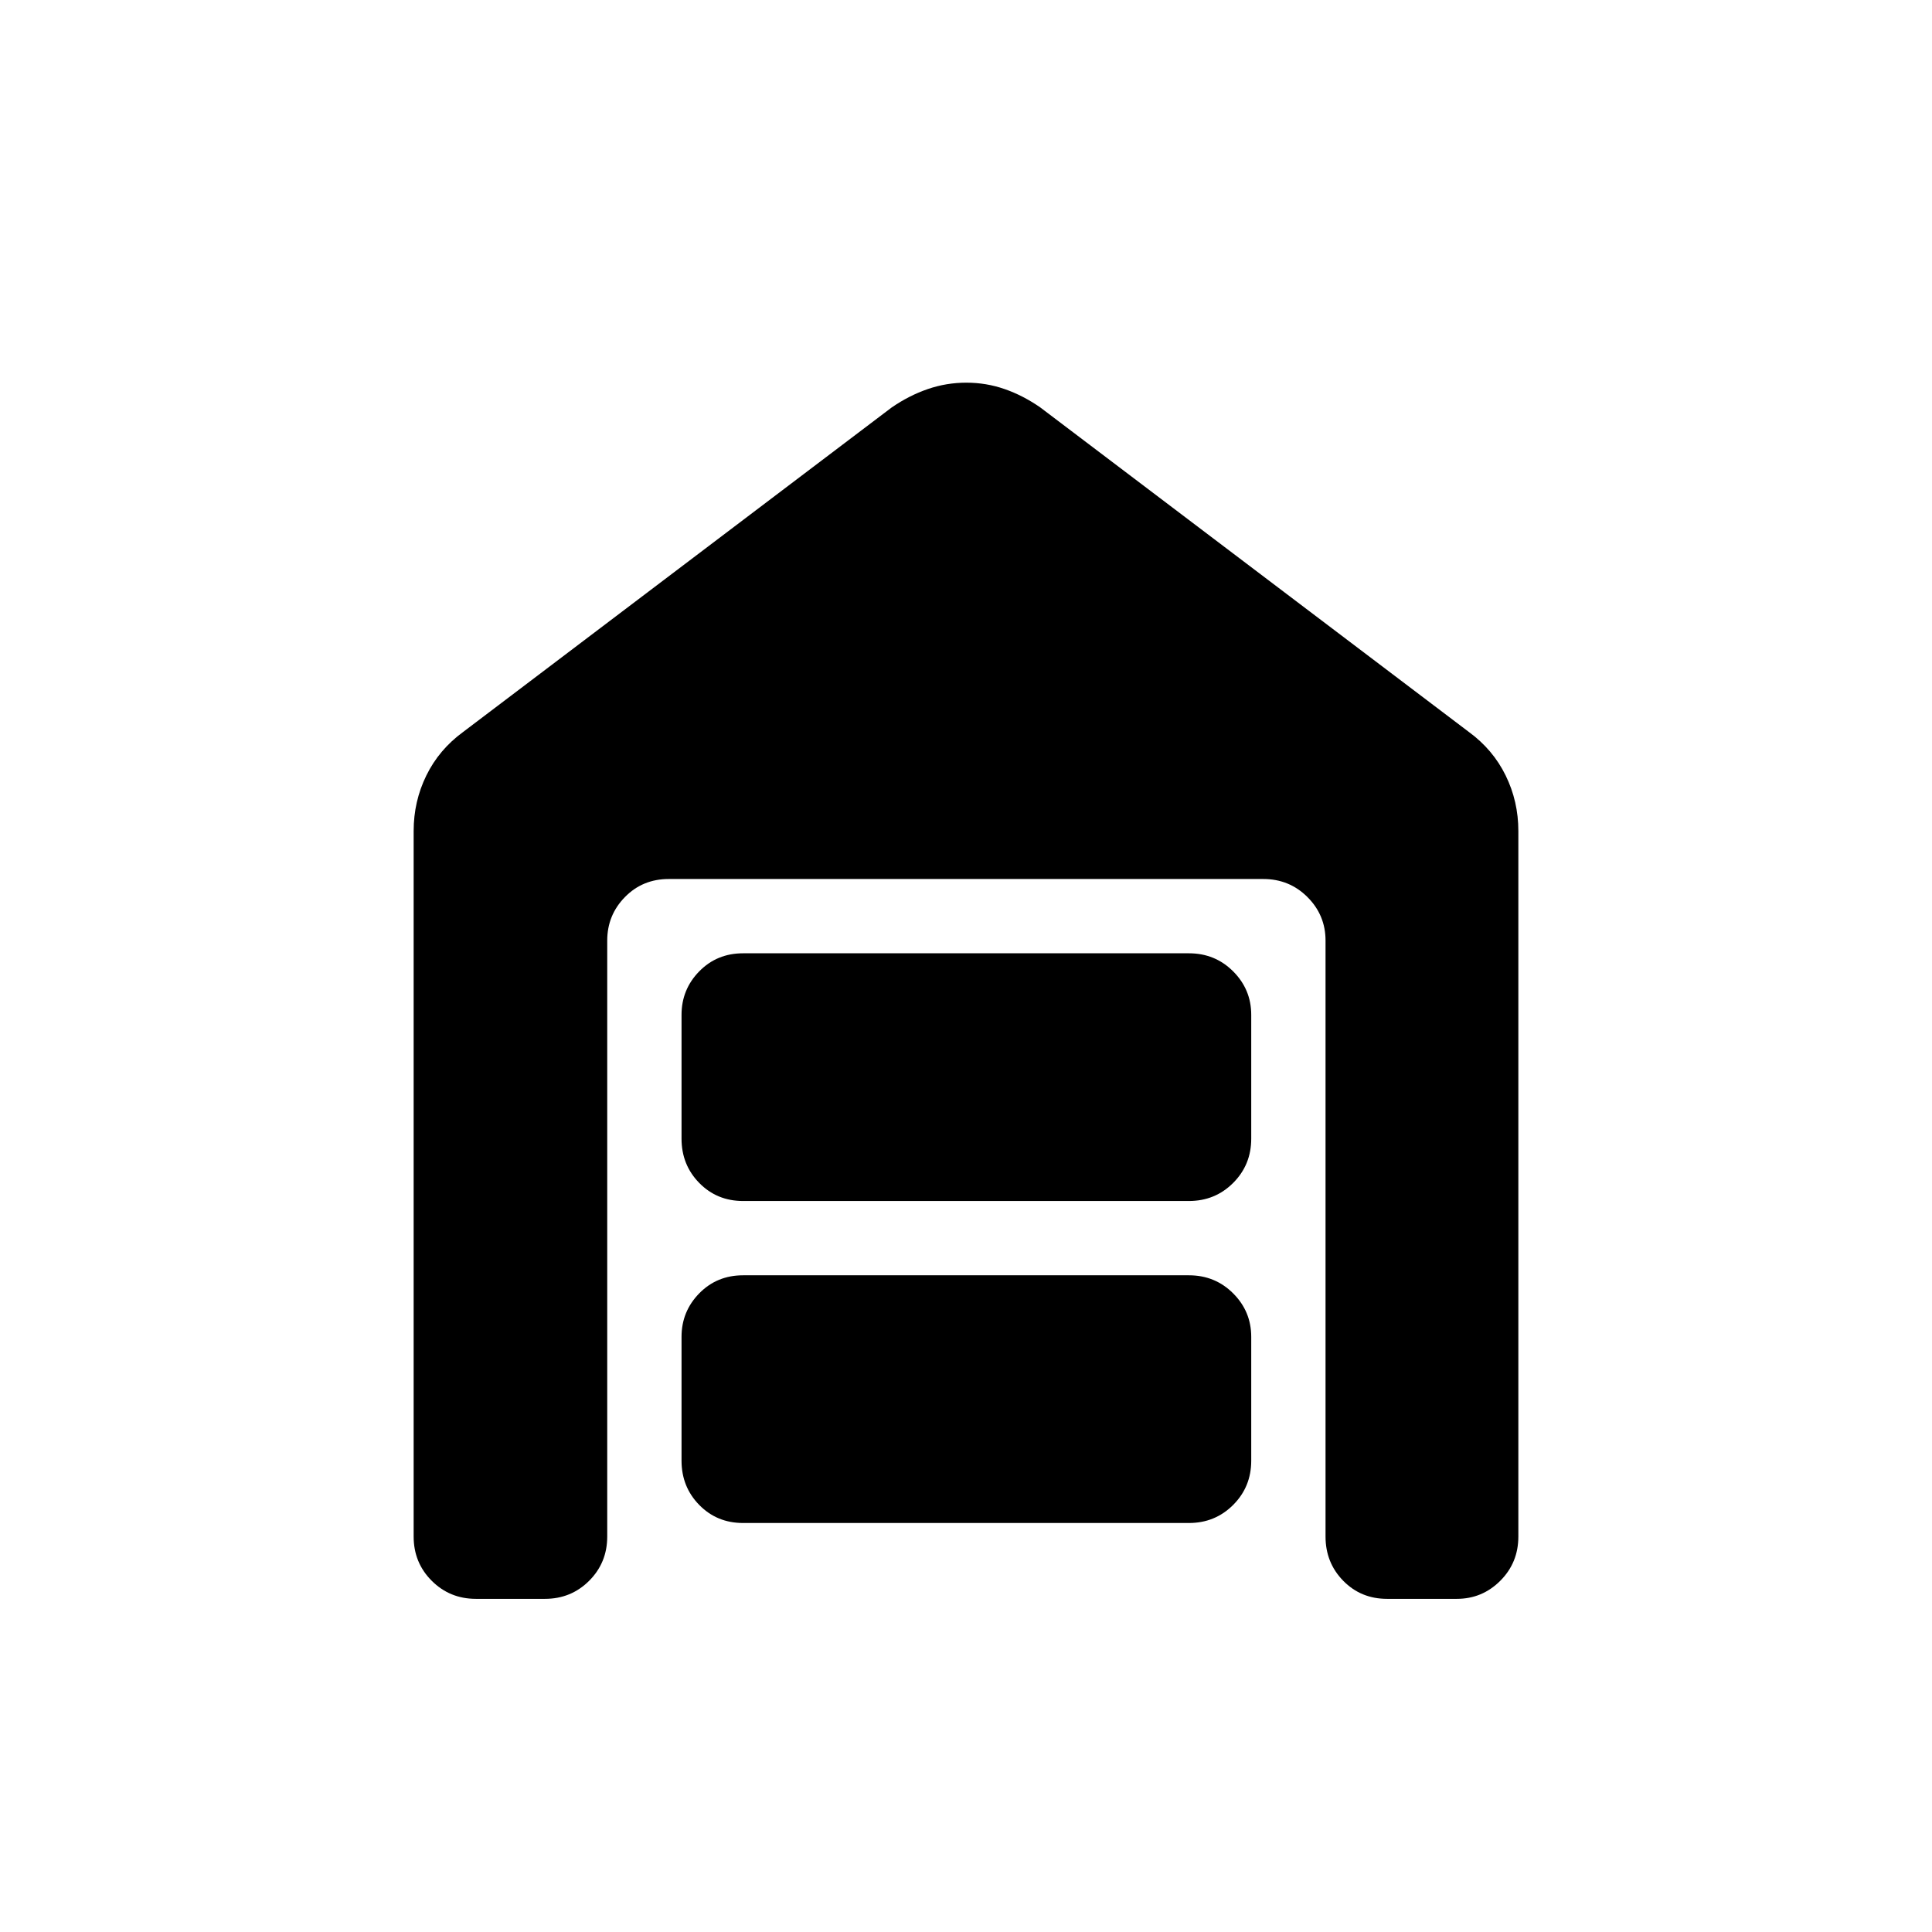 <svg xmlns="http://www.w3.org/2000/svg" height="24" viewBox="0 -960 960 960" width="24"><path d="M236.5-165.54q-13 0-21.98-8.98t-8.98-21.98v-350.58q0-14.73 6.31-27.59 6.3-12.87 18.3-21.64l212.93-161.23q8.69-5.96 17.92-9.13 9.23-3.18 19.15-3.18 9.93 0 19.05 3.18 9.13 3.17 17.72 9.13l212.93 161.23q12 8.77 18.3 21.64 6.31 12.86 6.31 27.59v350.58q0 13-8.98 21.98t-21.6 8.98h-34.65q-13 0-21.79-8.98t-8.79-21.98v-296.15q0-12.62-8.98-21.6-8.98-8.98-21.98-8.98H332.31q-13 0-21.79 8.98t-8.79 21.6v296.15q0 13-8.98 21.98t-21.98 8.98H236.5Zm132.73-37.69q-13 0-21.79-8.98t-8.79-21.98v-61.54q0-12.62 8.79-21.6 8.79-8.98 21.79-8.98h221.54q13 0 21.98 8.98t8.98 21.6v61.54q0 13-8.98 21.98t-21.98 8.98H369.23Zm0-160q-13 0-21.79-8.98t-8.79-21.98v-61.54q0-12.62 8.79-21.6 8.79-8.98 21.79-8.98h221.54q13 0 21.98 8.98t8.98 21.6v61.54q0 13-8.98 21.98t-21.98 8.98H369.23Z"/></svg>